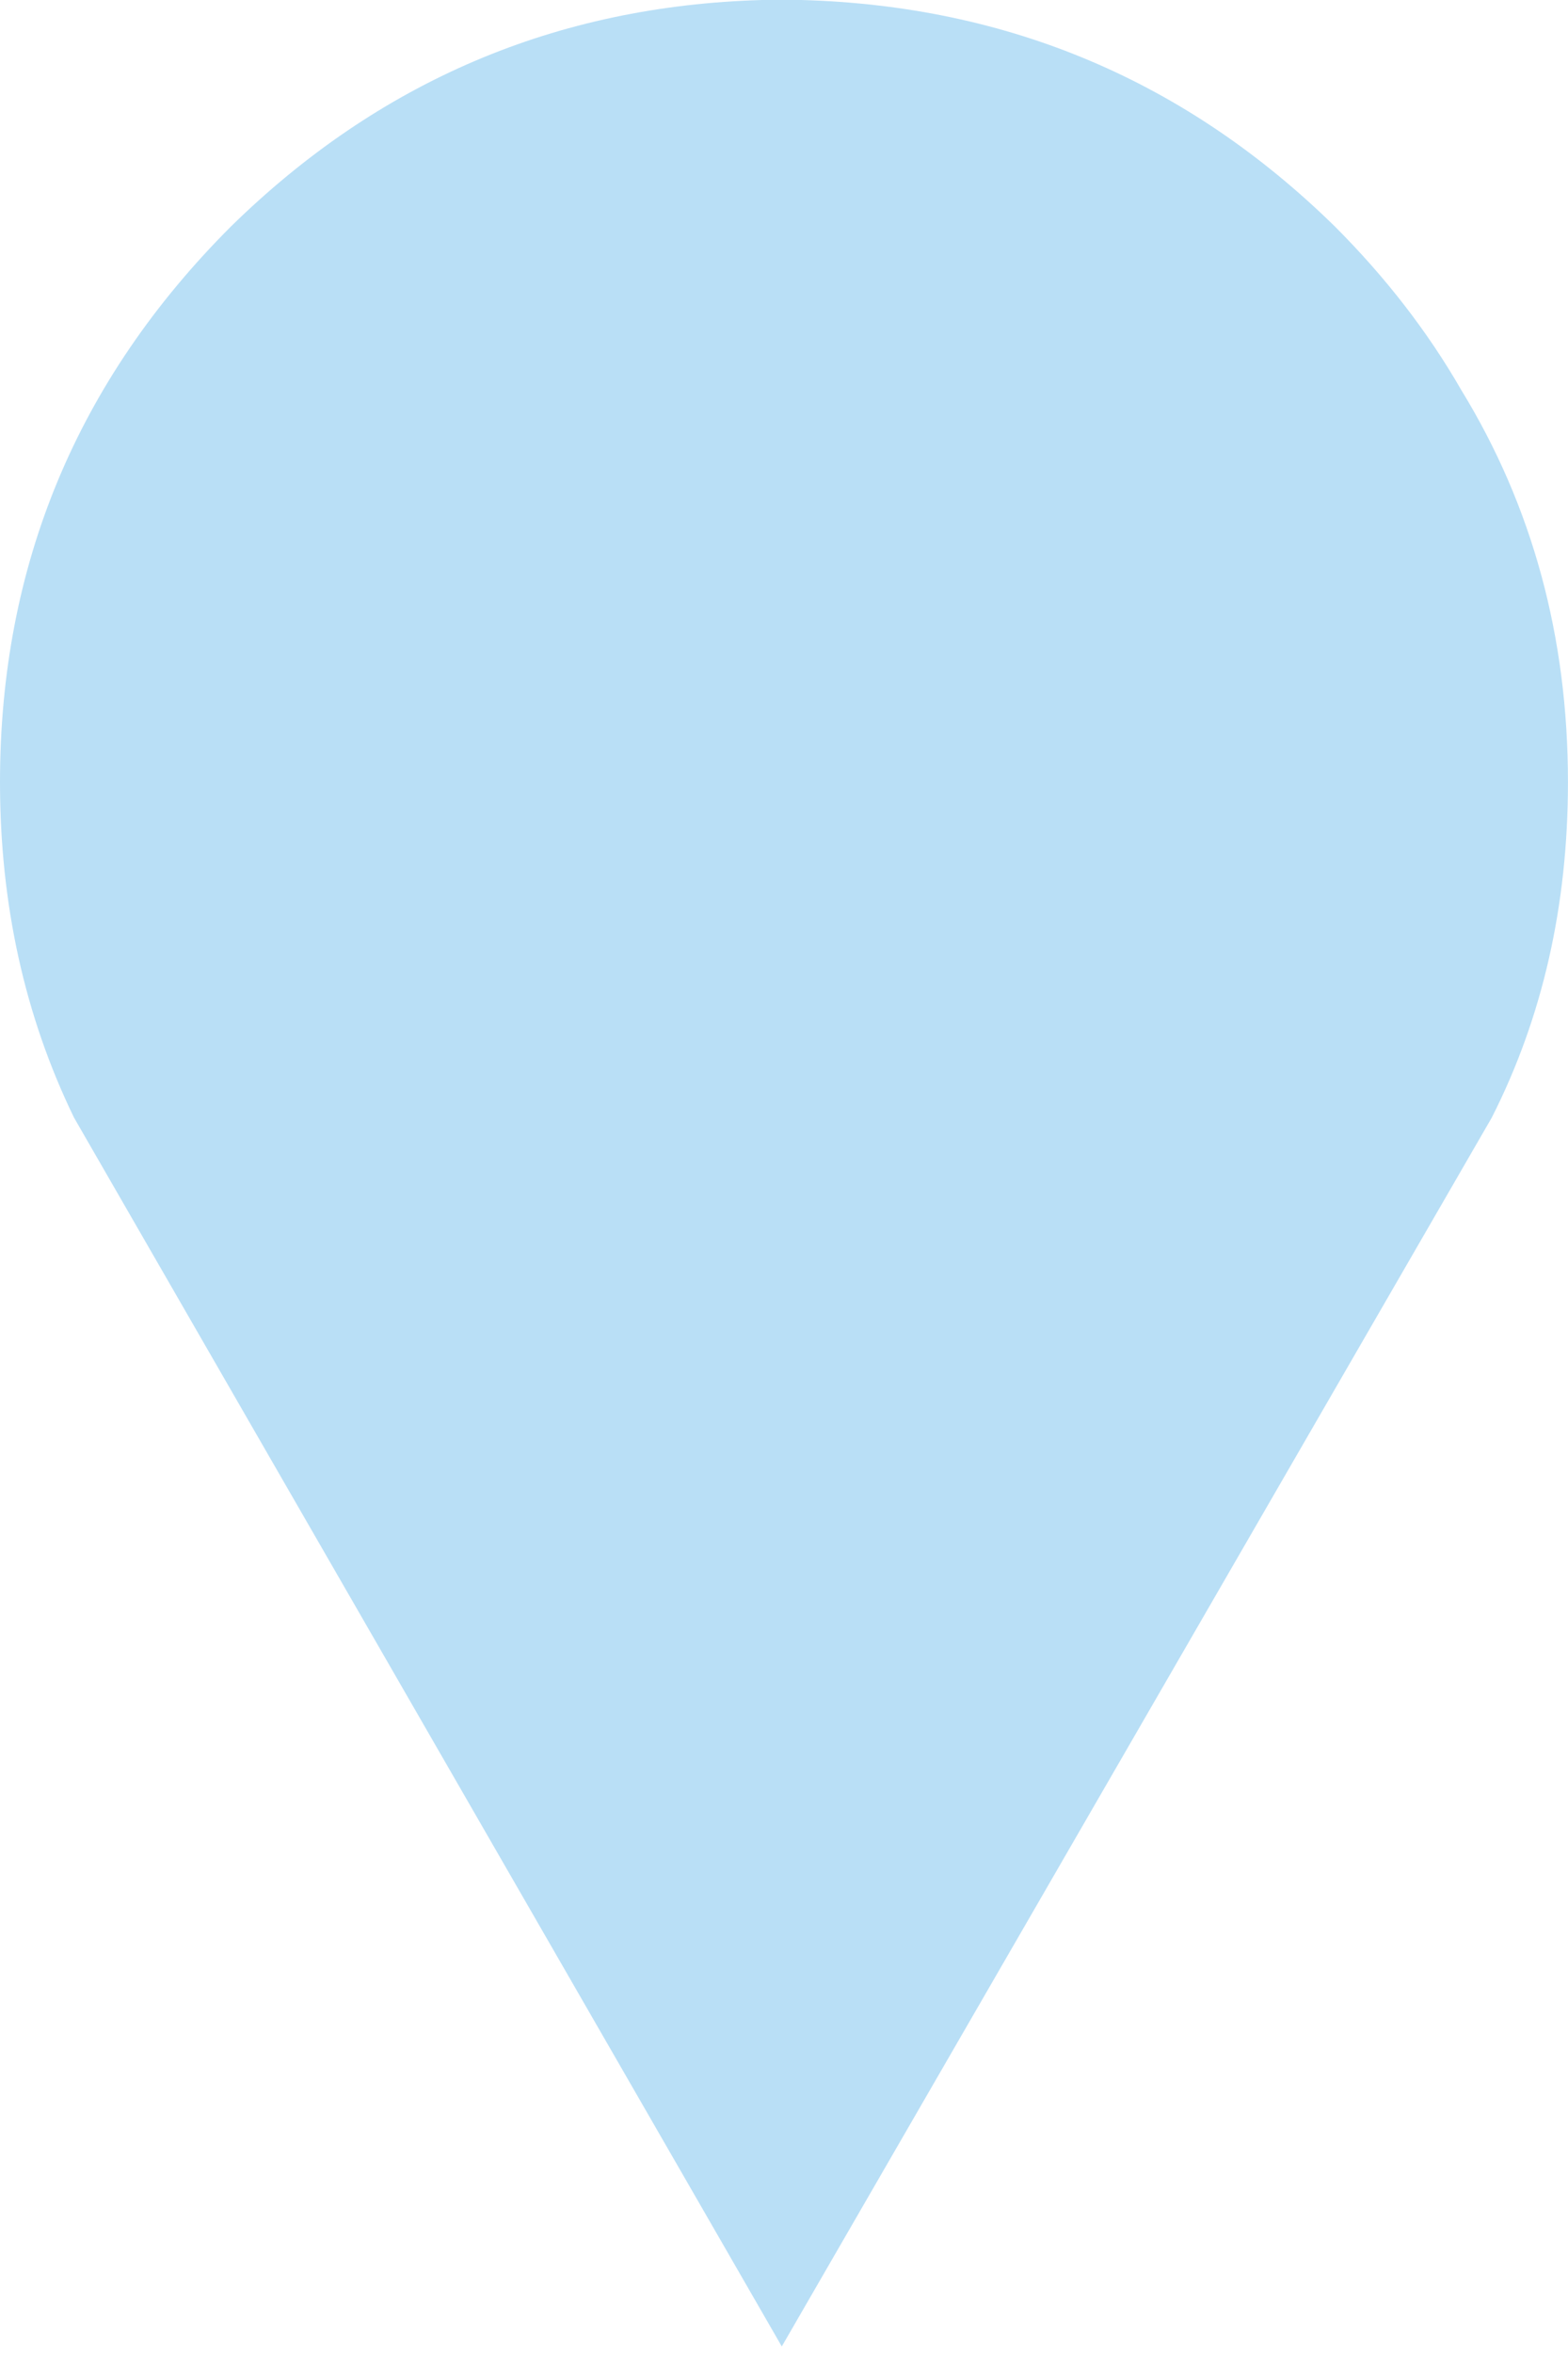 <?xml version="1.0" encoding="utf-8"?>
<!-- Generator: Adobe Illustrator 16.0.0, SVG Export Plug-In . SVG Version: 6.00 Build 0)  -->
<!DOCTYPE svg PUBLIC "-//W3C//DTD SVG 1.1//EN" "http://www.w3.org/Graphics/SVG/1.1/DTD/svg11.dtd">
<svg version="1.1" id="Layer_1" xmlns="http://www.w3.org/2000/svg" xmlns:xlink="http://www.w3.org/1999/xlink" x="0px" y="0px"
	 width="36px" height="54px" viewBox="0 0 36 54" enable-background="new 0 0 36 54" xml:space="preserve">
<path fill-rule="evenodd" clip-rule="evenodd" fill="#B9DFF6" d="M18.4,0c4.767,0.133,8.85,1.867,12.25,5.2
	c1.166,1.167,2.133,2.417,2.899,3.75c1.634,2.667,2.45,5.667,2.45,9c0,2.833-0.583,5.4-1.75,7.7l-16.3,28.2L1.7,25.65
	c-1.133-2.333-1.7-4.9-1.7-7.7C0,12.983,1.767,8.733,5.3,5.2C8.7,1.867,12.767,0.133,17.5,0H18.4z"/>
</svg>
